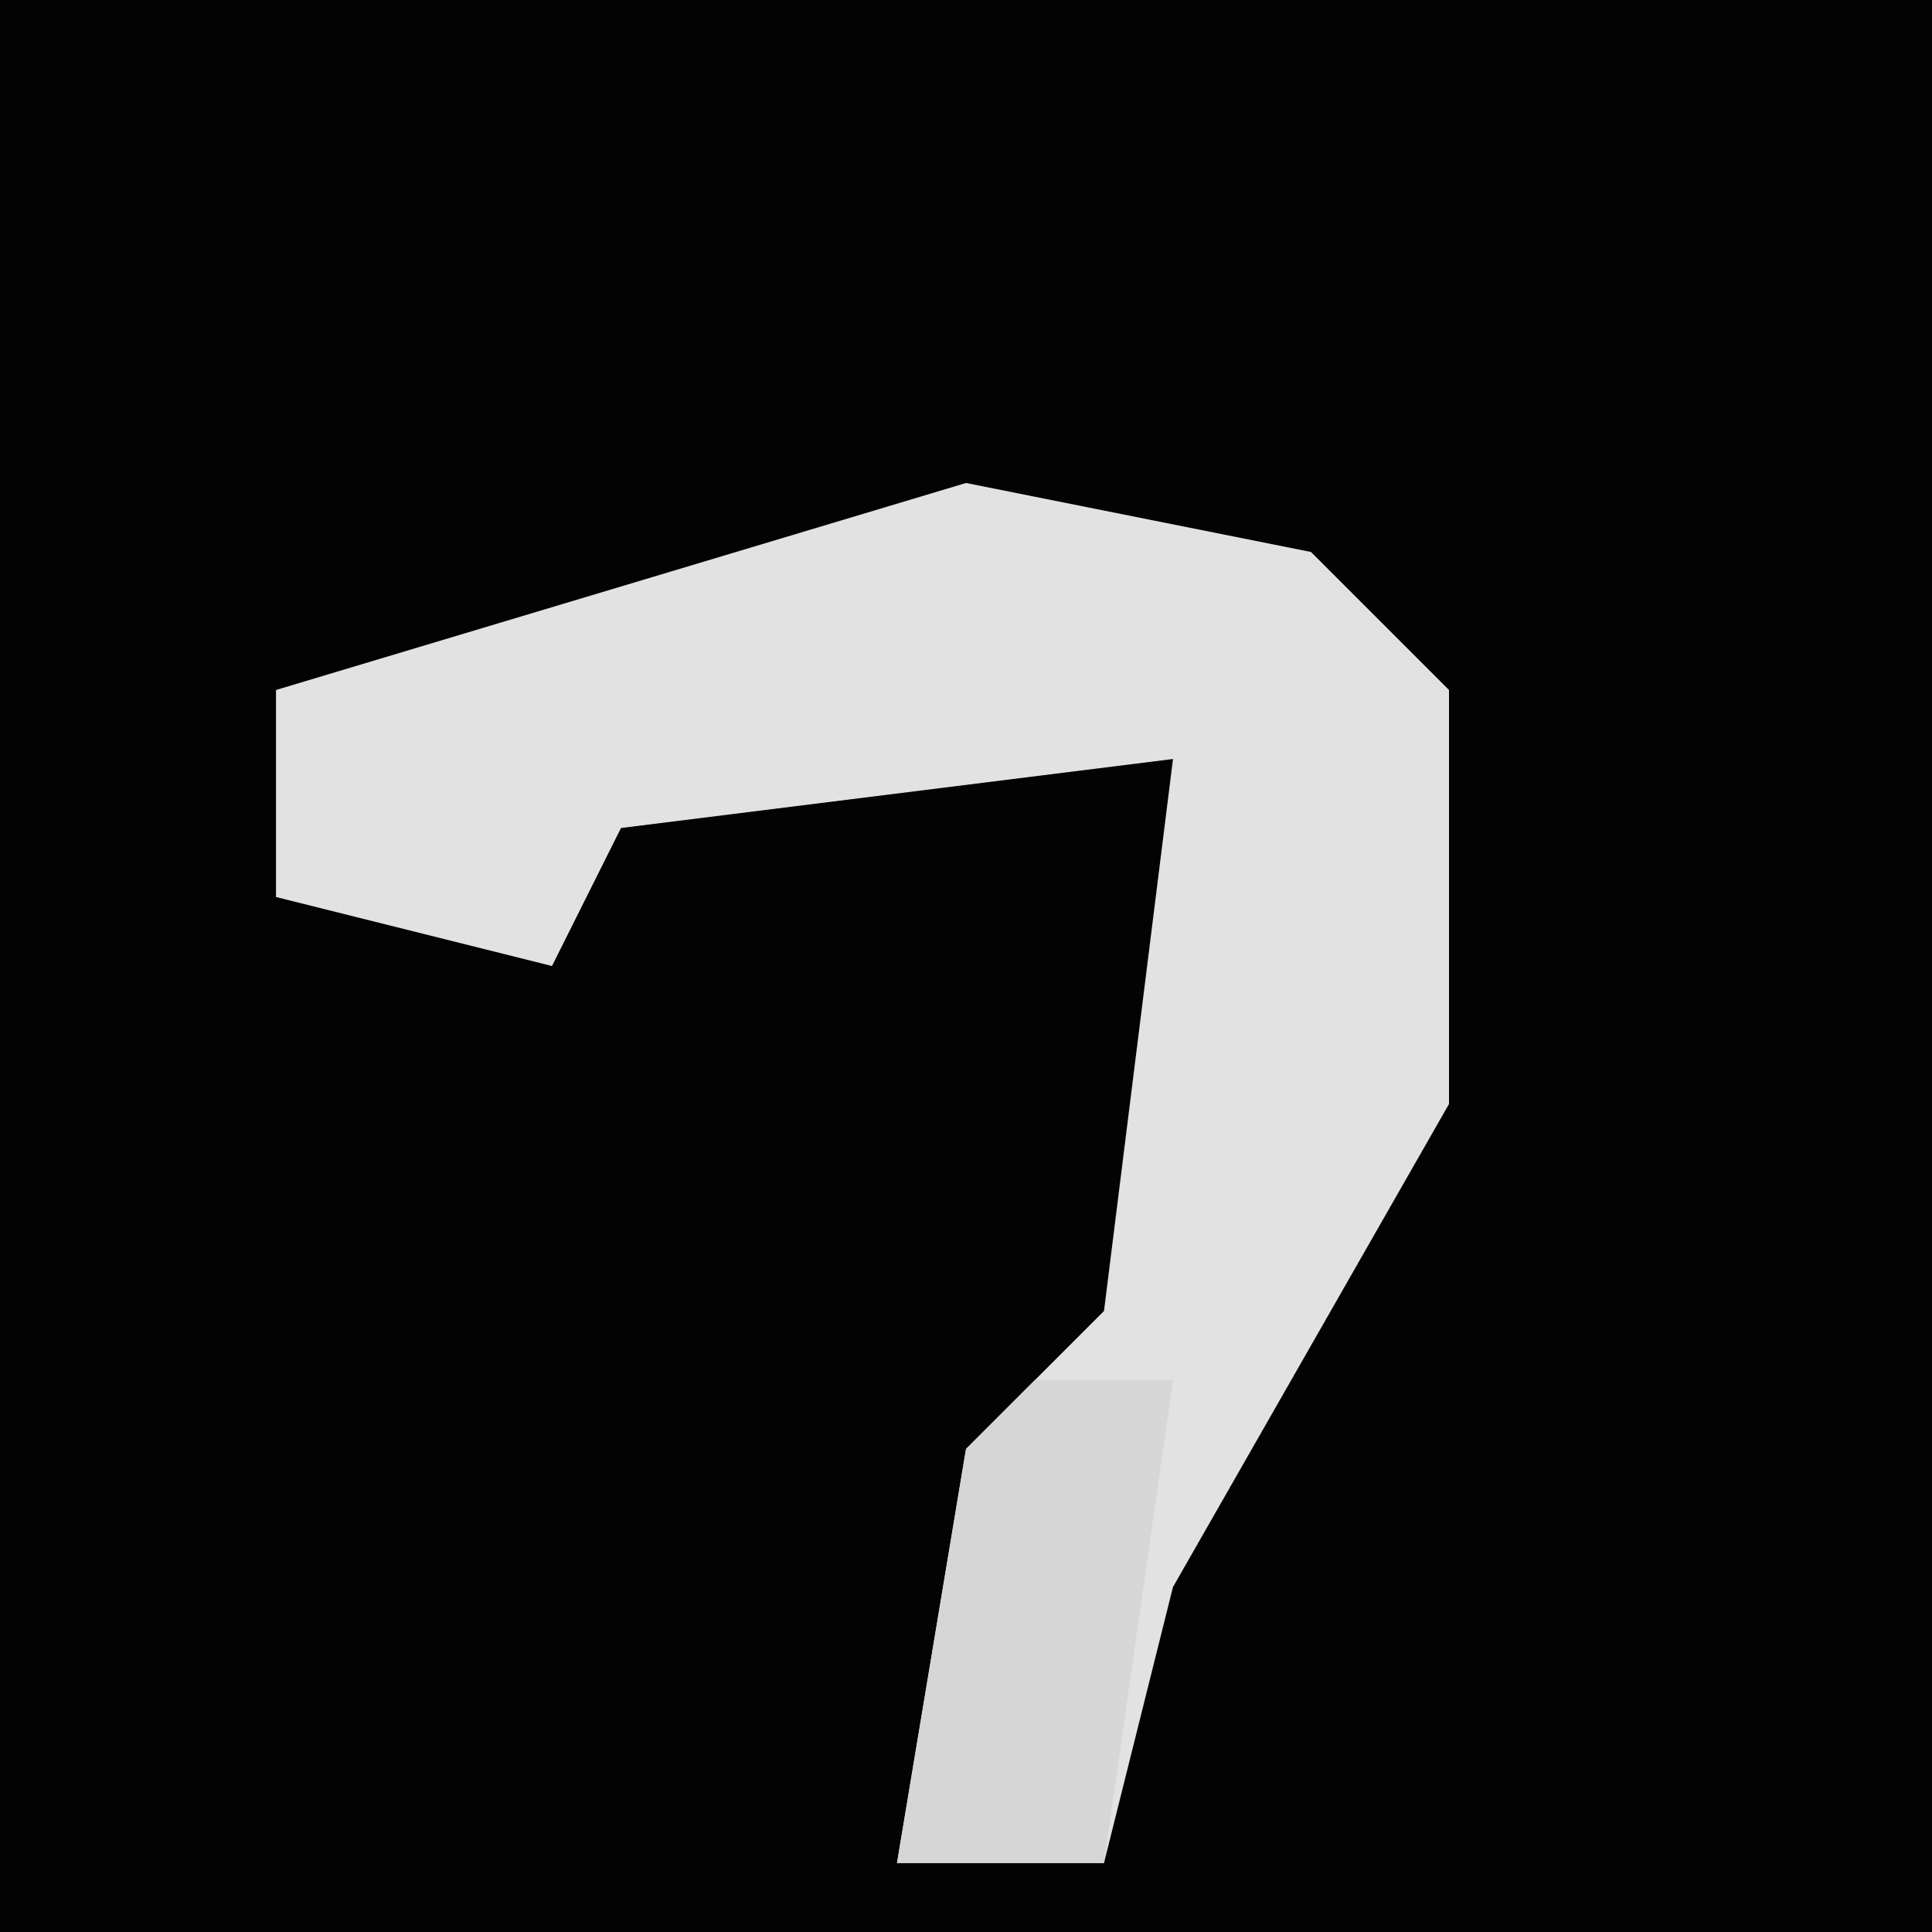<?xml version="1.0" encoding="UTF-8"?>
<svg version="1.1" xmlns="http://www.w3.org/2000/svg" width="28" height="28">
<path d="M0,0 L28,0 L28,28 L0,28 Z " fill="#030303" transform="translate(0,0)"/>
<path d="M0,0 L5,1 L7,3 L7,9 L3,16 L2,20 L-1,20 L0,14 L2,12 L3,4 L-5,5 L-6,7 L-10,6 L-10,3 Z " fill="#E2E2E2" transform="translate(14,7)"/>
<path d="M0,0 L2,0 L1,7 L-2,7 L-1,1 Z " fill="#D6D6D6" transform="translate(15,20)"/>
</svg>
